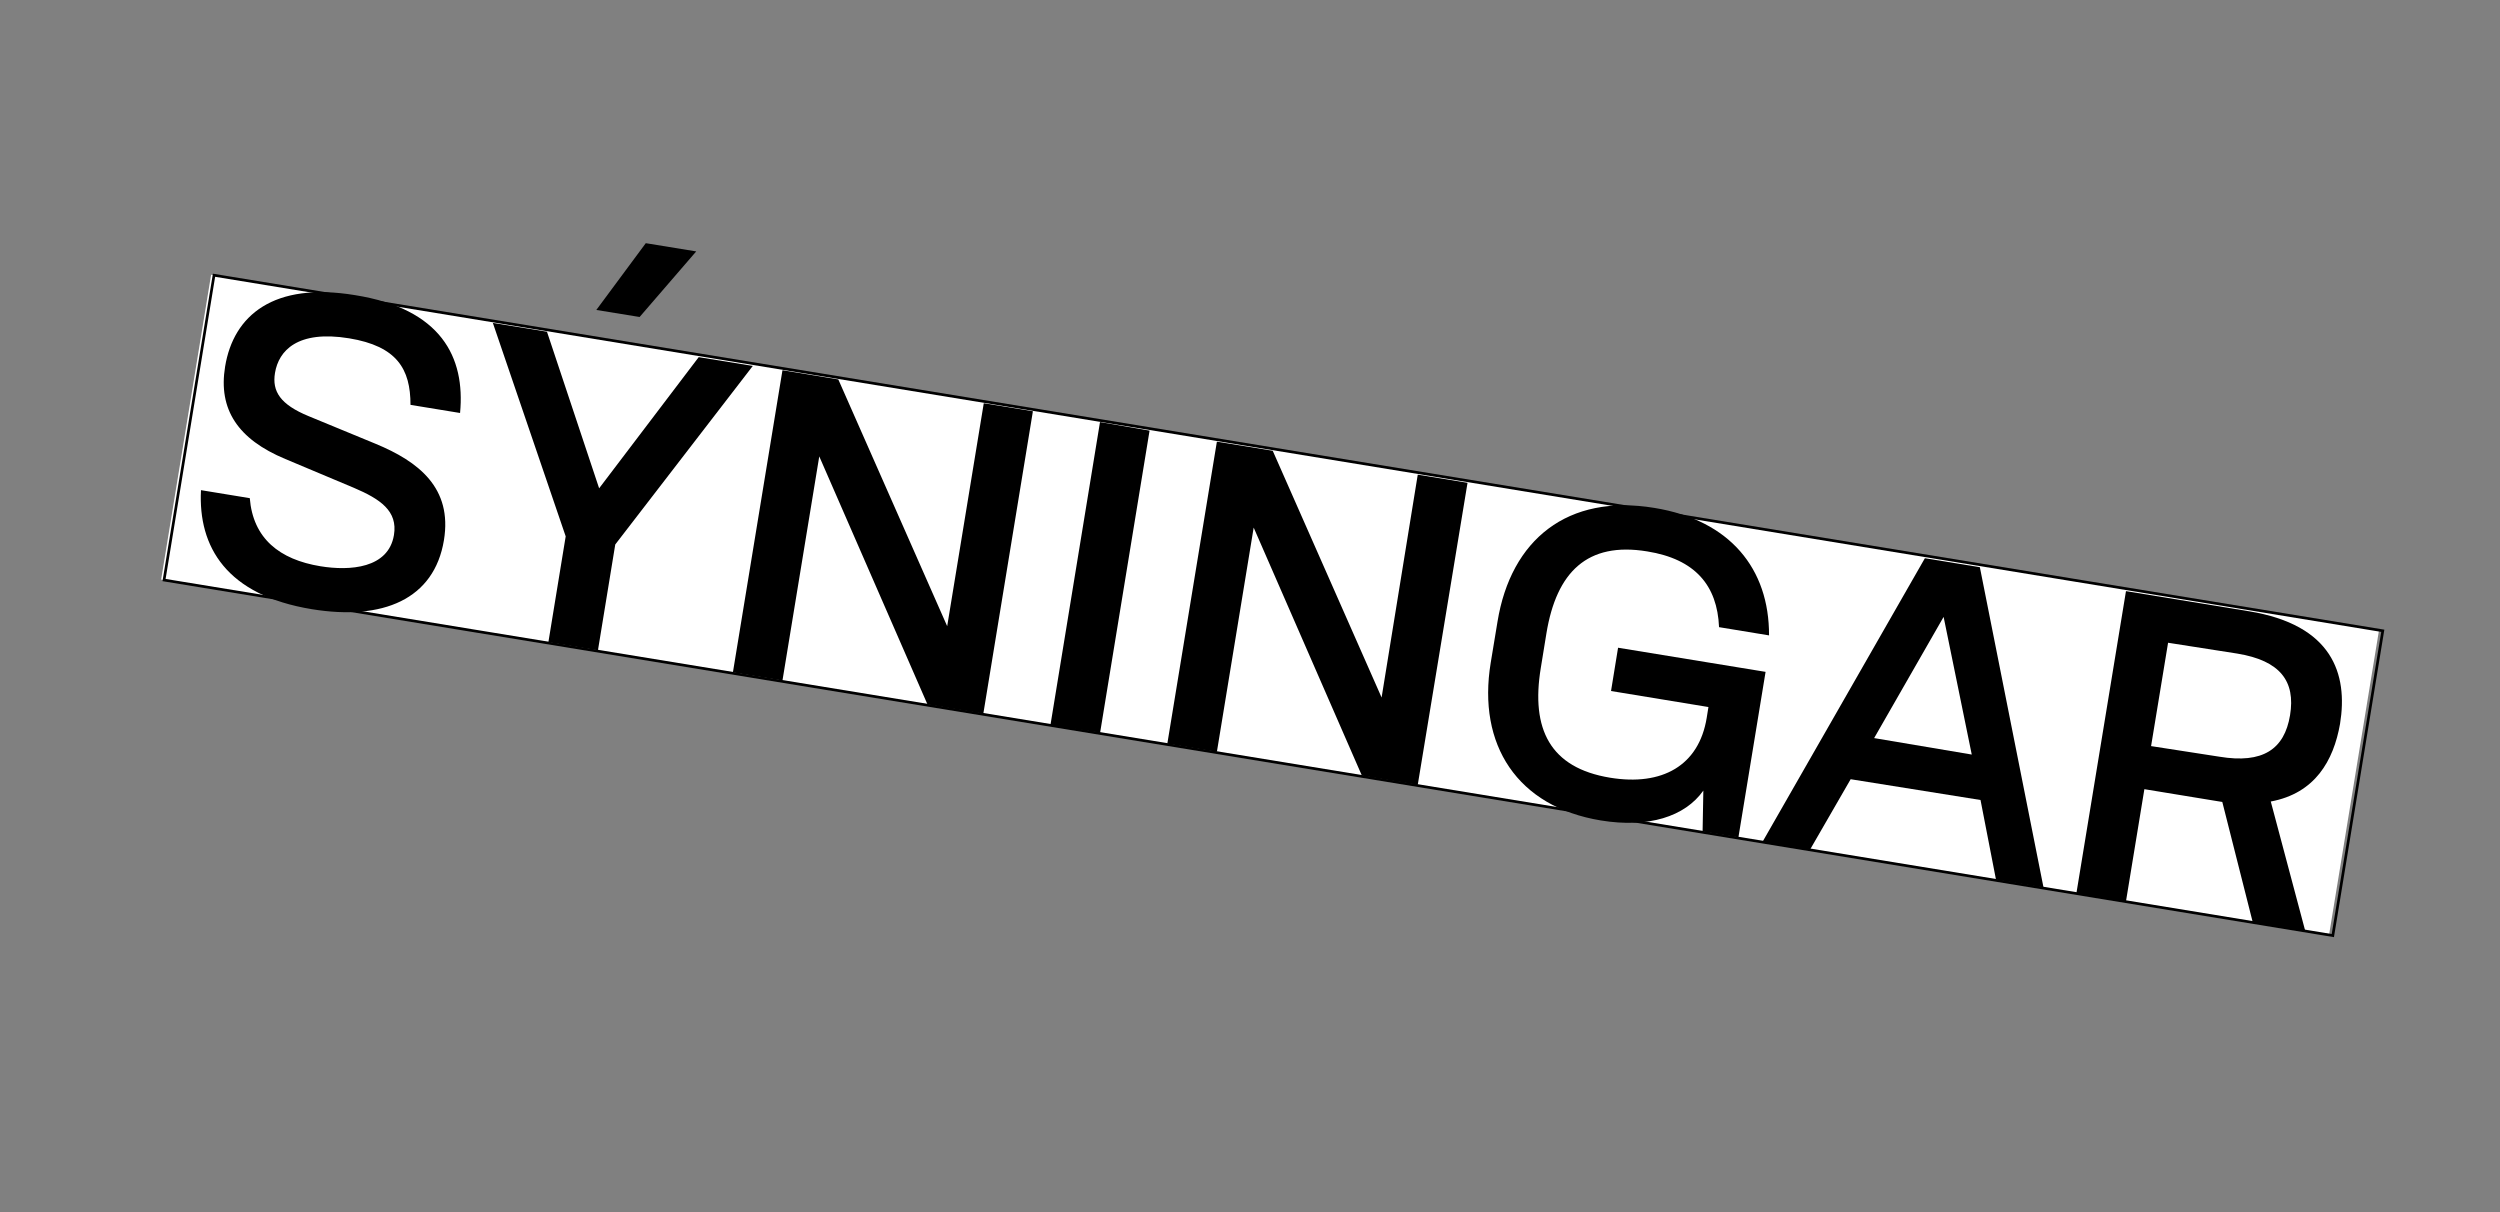 <svg id="Layer_1" data-name="Layer 1" xmlns="http://www.w3.org/2000/svg" viewBox="0 0 231 112"><rect x="0" y="0" width="231" height="112" fill="#808080" stroke="none"/><defs><style>.cls-1{fill:#fff;}.cls-2{fill:none;stroke:#000;stroke-width:0.25px;}</style></defs><title>syningar</title><rect class="cls-1" x="103.09" y="-45.6" width="28.54" height="202.99" transform="translate(43.21 162.66) rotate(-80.69)"/><rect class="cls-2" x="103.4" y="-45.59" width="28.54" height="203.07" transform="translate(43.42 163.01) rotate(-80.69)"/><path d="M42.51,38.16l-4.58-.75c0-3.32-1.25-5.42-5.67-6.15-4.78-.78-6.51,1.15-6.85,3.19-.29,1.73.51,2.93,3.1,4L34.69,41c4,1.65,7.12,4.09,6.33,8.91-.9,5.47-5.65,7.45-12.2,6.38-7.89-1.29-10.52-5.76-10.25-11l4.51.74c.3,3.73,2.75,5.67,6.52,6.29,2.73.45,6.29.2,6.8-2.88.37-2.23-1.27-3.33-3.71-4.37l-6.33-2.66c-4.37-1.82-6.21-4.58-5.56-8.54.78-4.74,4.49-7.84,12-6.6C40.77,28.54,43,33,42.51,38.16Z"/><path d="M52.27,49.56,45.54,29.84l5,.81,4.82,14.47L64.56,33l5,.81L56.85,50.31l-1.6,9.78-4.58-.75ZM64.33,23.23l-5.23,6.06-4-.65,4.57-6.17Z"/><path d="M95.44,38,90.86,65.94l-5.16-.85-10-22.92-3.4,20.71-4.58-.75,4.58-27.92,5.16.85,10.06,22.8,3.38-20.6Z"/><path d="M106.22,39.79,101.65,67.7,97.06,67,101.64,39Z"/><path d="M135.6,44.61,131,72.52l-5.16-.85-10-22.92-3.4,20.72-4.58-.75,4.58-27.91,5.16.84,10.06,22.8L131,43.86Z"/><path d="M137.74,61.25l.63-3.81c1.24-7.59,6.49-11.83,14.49-10.51,7,1.14,10.62,5.62,10.6,11.78l-4.62-.76c-.16-3.86-2.21-6.29-6.64-7-5.54-.91-8.38,1.91-9.31,7.57l-.52,3.2c-.93,5.66.86,9.23,6.4,10.14,4.81.79,8.21-1.11,8.93-5.53l.16-1-9-1.48.65-4,13.63,2.23-2.51,15.29-3.31-.54.07-3.78c-1.7,2.41-5.08,3.48-9.47,2.76C140.19,74.54,136.5,68.83,137.74,61.25Z"/><path d="M183,73.92,171,72l-3.75,6.5-4.39-.72,15-26.2,5.08.83L188.82,82l-4.39-.72Zm-.81-4.2L179.59,57l-6.42,11.2Z"/><path d="M209.82,74.06,213,86l-4.85-.8-2.81-11.1-.5-.08-6.7-1.1-1.7,10.36-4.58-.75,4.58-27.91,11.36,1.86c7.7,1.26,9.17,5.78,8.42,10.4C215.62,70.3,213.9,73.3,209.82,74.06Zm-4.74-4.14c4,.66,6-.68,6.52-3.83s-.91-5.05-4.88-5.7l-6.39-1-1.57,9.55Z"/></svg>